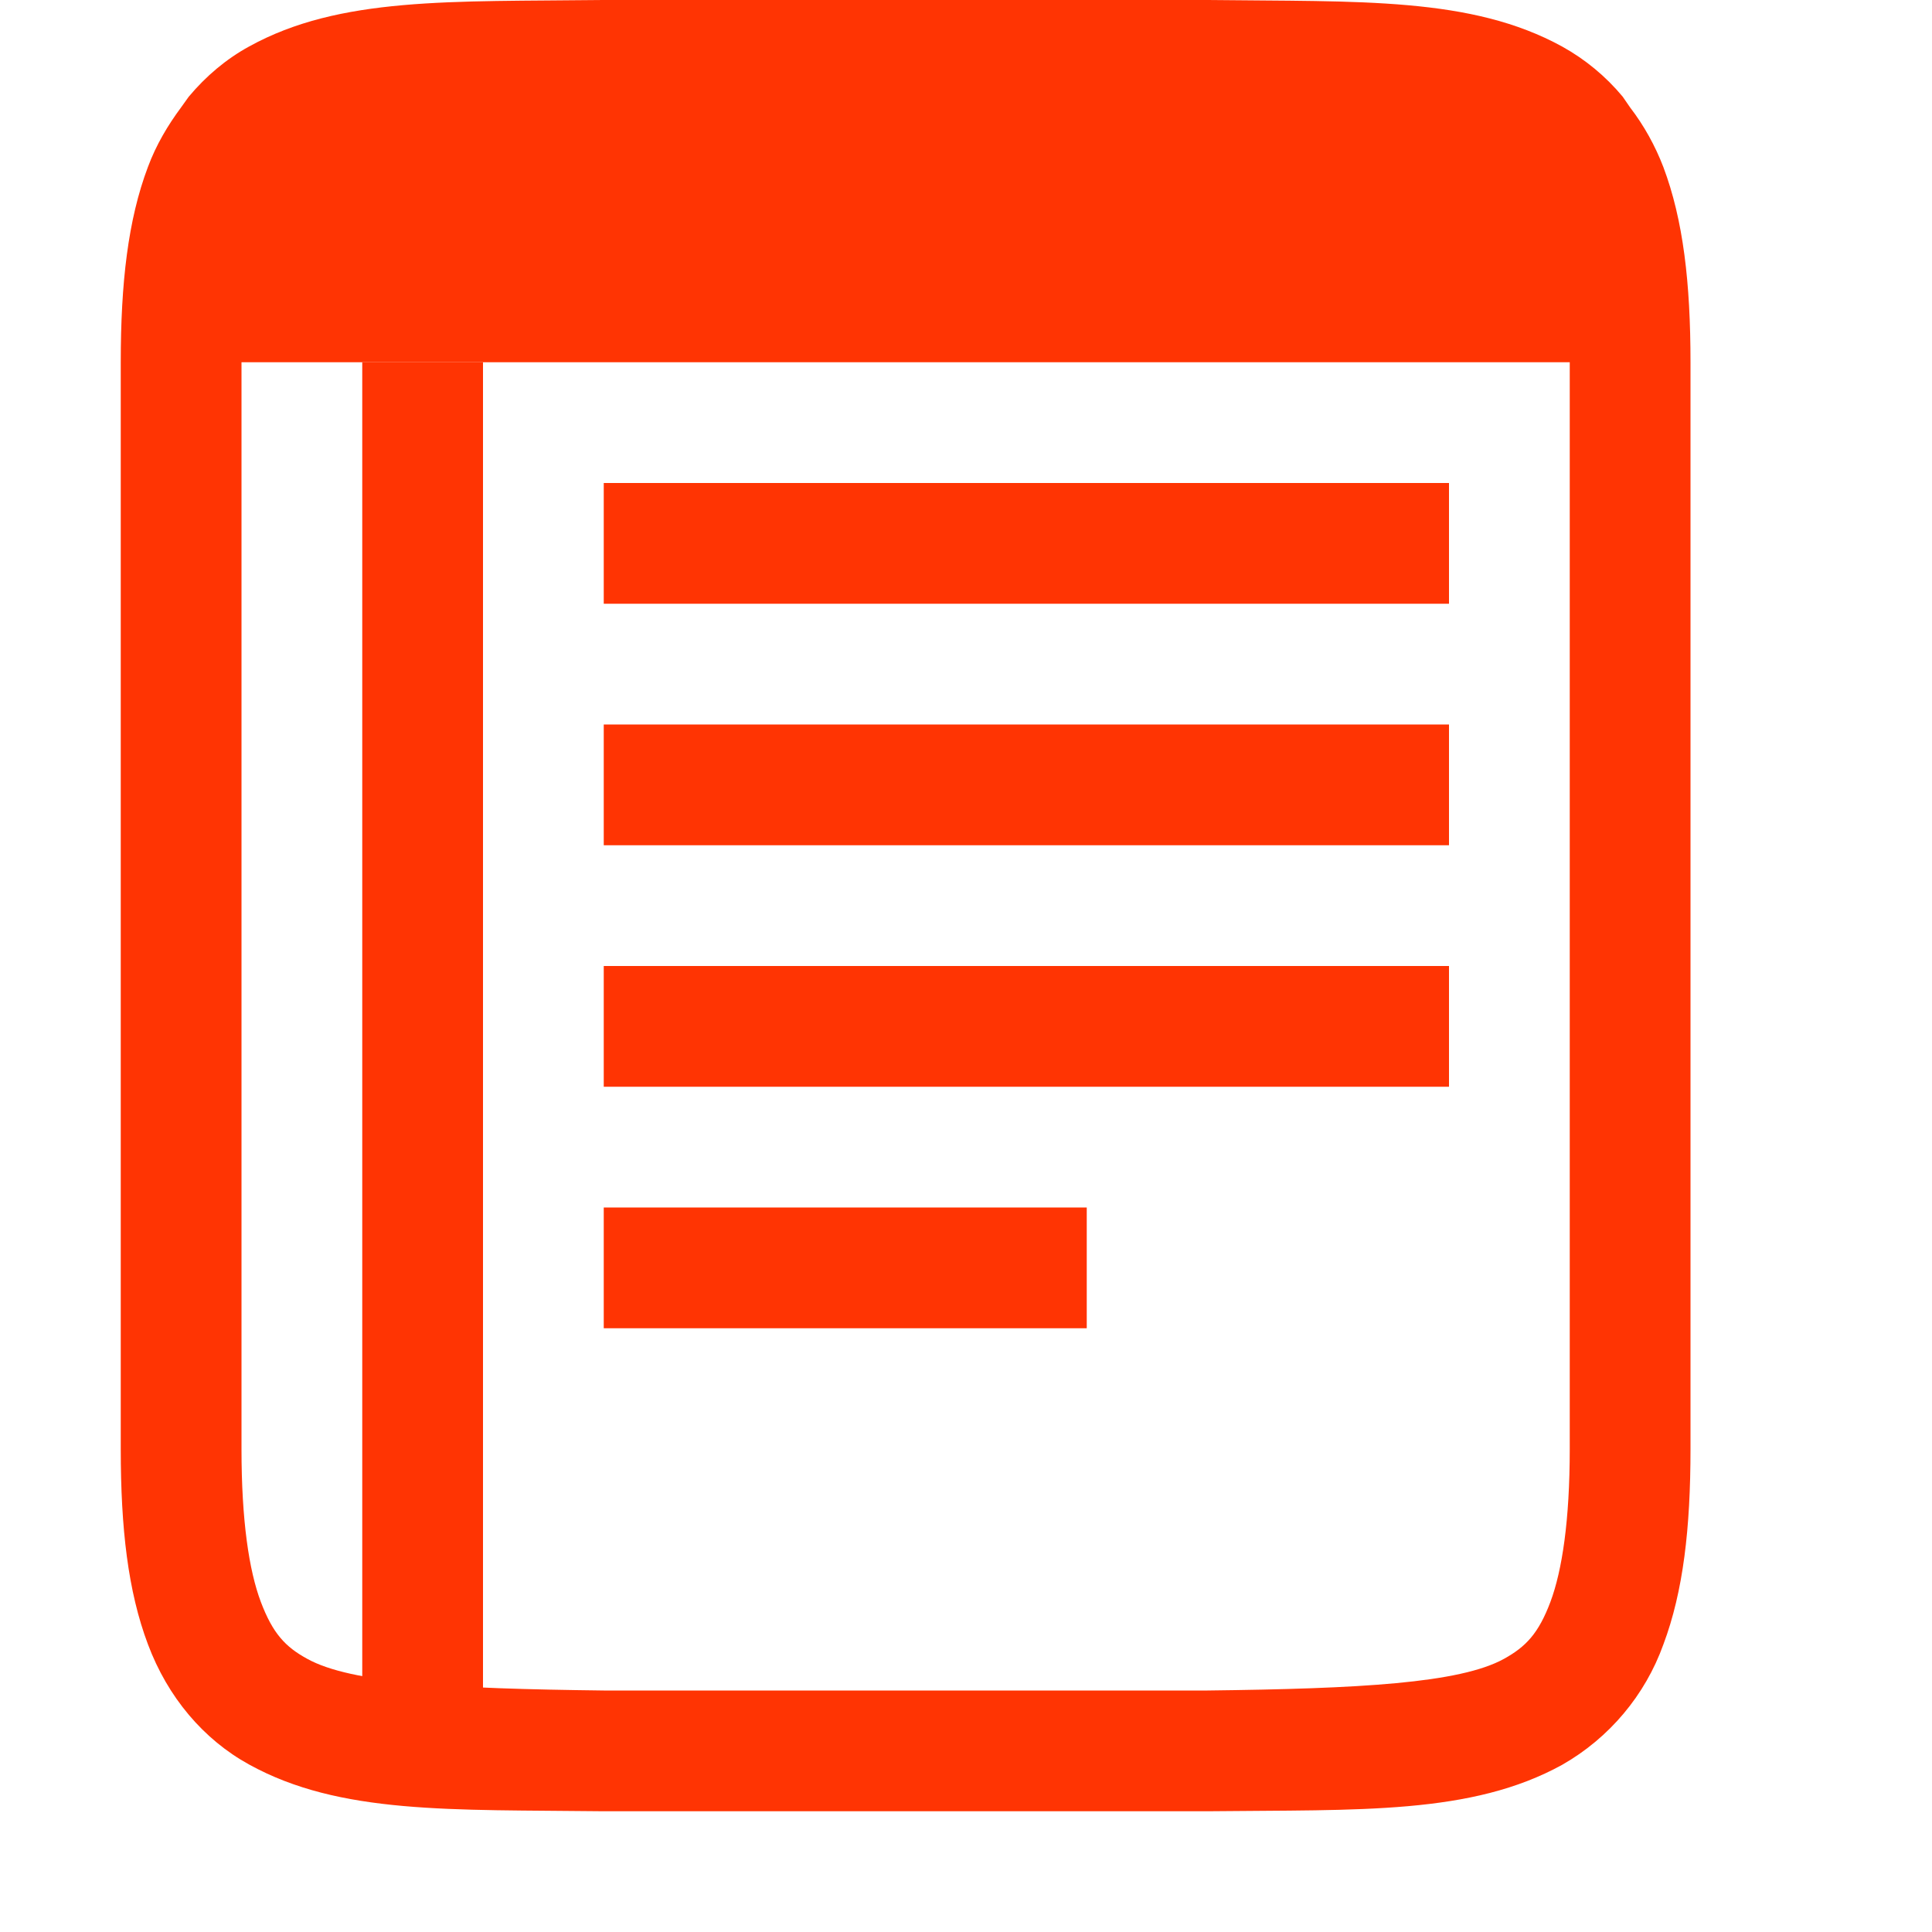 <svg width="16" height="16" version="1.1" xmlns="http://www.w3.org/2000/svg">
 <g fill="#FF3403">
  <path d="m4.994 0c-1.258 0.015-2.179-0.03-2.931 0.385-0.19 0.104-0.358 0.246-0.5 0.416l-0.063 0.088c-0.11 0.148-0.207 0.311-0.275 0.494-0.165 0.437-0.225 0.96-0.225 1.617v9c0 0.658 0.06 1.179 0.225 1.617 0.164 0.439 0.461 0.789 0.838 0.996 0.752 0.415 1.673 0.372 2.931 0.387h5.012c1.258-0.014 2.179 0.03 2.932-0.385 0.389-0.222 0.687-0.576 0.838-0.998 0.164-0.438 0.224-0.96 0.224-1.617v-9c0-0.658-0.06-1.179-0.225-1.617-0.068-0.177-0.16-0.343-0.275-0.493l-0.062-0.09c-0.14-0.168-0.309-0.308-0.5-0.414-0.753-0.414-1.674-0.371-2.932-0.386h-5.008zm-2.994 3h11v9c0 0.592-0.063 1.006-0.16 1.266-0.098 0.26-0.202 0.371-0.385 0.472-0.366 0.202-1.196 0.247-2.455 0.262h-5c-1.259-0.015-2.09-0.06-2.455-0.262-0.184-0.1-0.287-0.213-0.385-0.472-0.098-0.26-0.16-0.674-0.16-1.266z" color="#FF6700000" font-family="sans-serif" font-weight="400" overflow="visible" solid-color="#FF6700000" style="font-feature-settings:normal;font-variant-alternates:normal;font-variant-caps:normal;font-variant-ligatures:normal;font-variant-numeric:normal;font-variant-position:normal;isolation:auto;mix-blend-mode:normal;shape-padding:0;text-decoration-color:#FF6700000;text-decoration-line:none;text-decoration-style:solid;text-indent:0;text-orientation:mixed;text-transform:none;white-space:normal"/>
  <path d="m5 4h7v1h-7zm0 2h7v1h-7zm0 2h7v1h-7zm0 2h4v1h-4zm-2-7h1v11h-1z"/>
 </g>
</svg>
